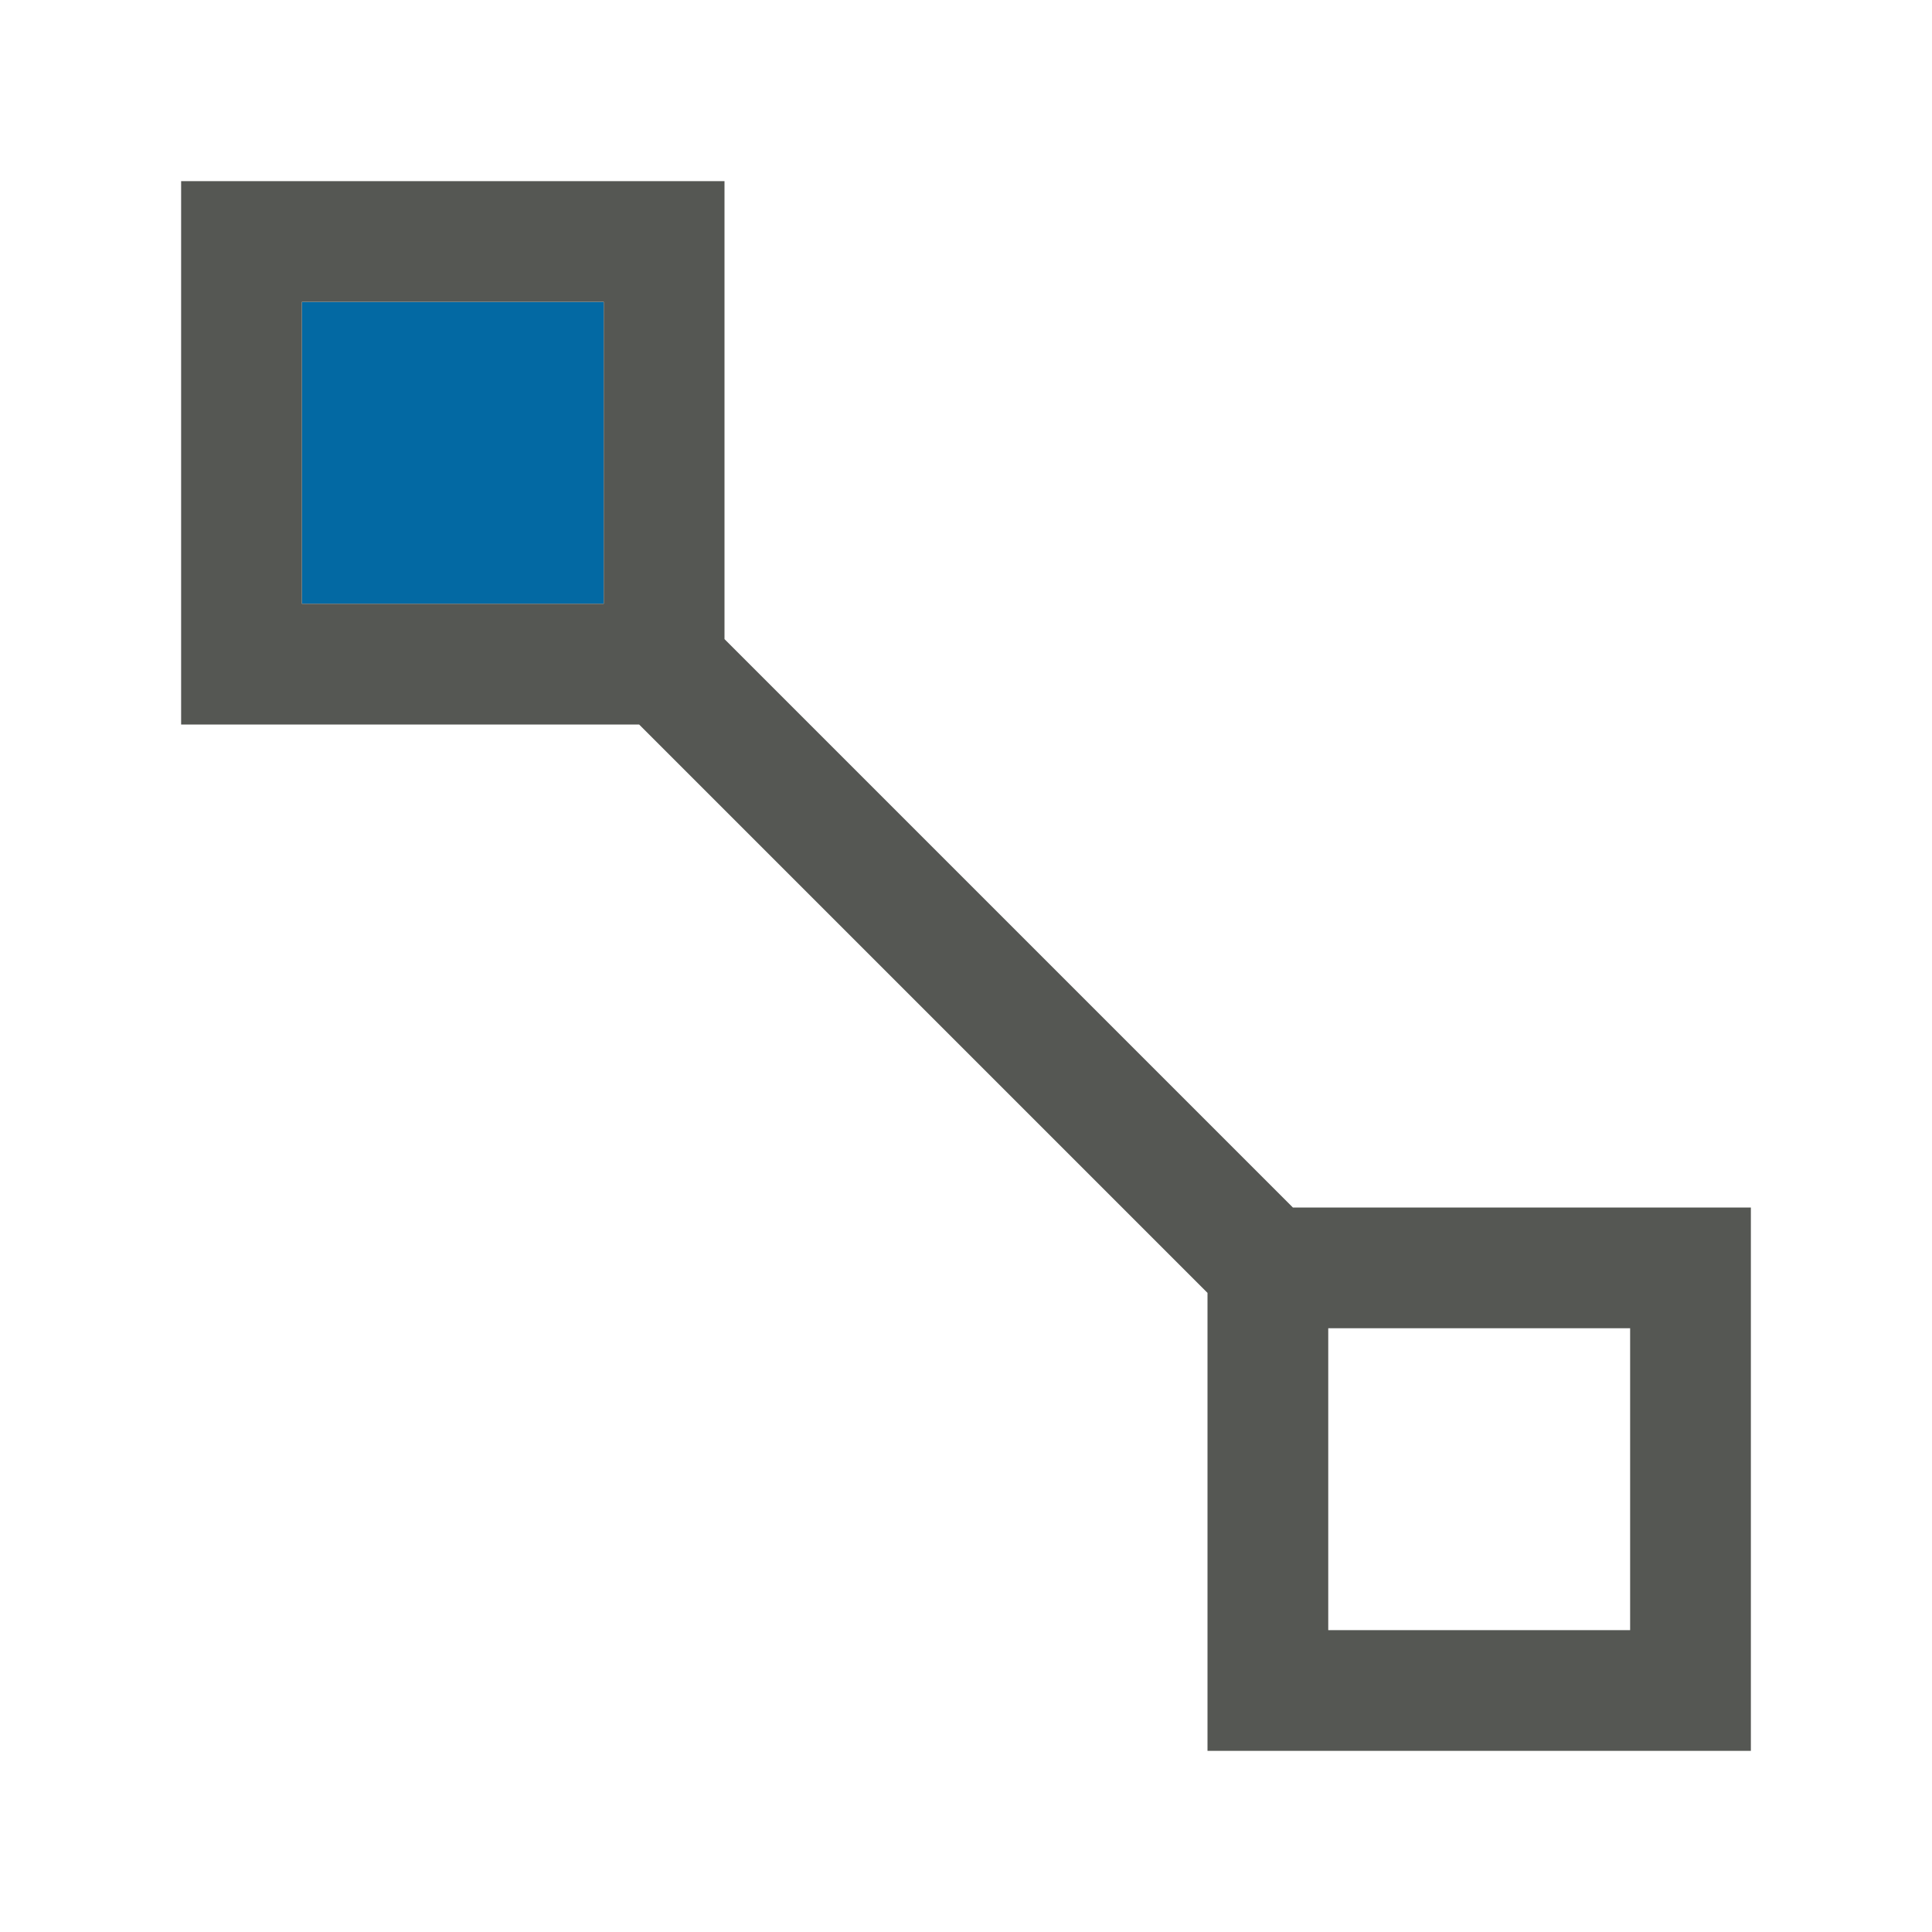 <svg height="32" viewBox="0 0 32 32" width="32" xmlns="http://www.w3.org/2000/svg"><g fill="#555753" transform="translate(1 1)"><path d="m9 4h-5v5h5z" fill="#0369a3"/><path d="m2 2v9h7.586l9.414 9.414v7.586h9v-9h-7.586l-9.414-9.414v-7.586zm2 2h5v5h-5zm17 17h5v5h-5z"/></g></svg>